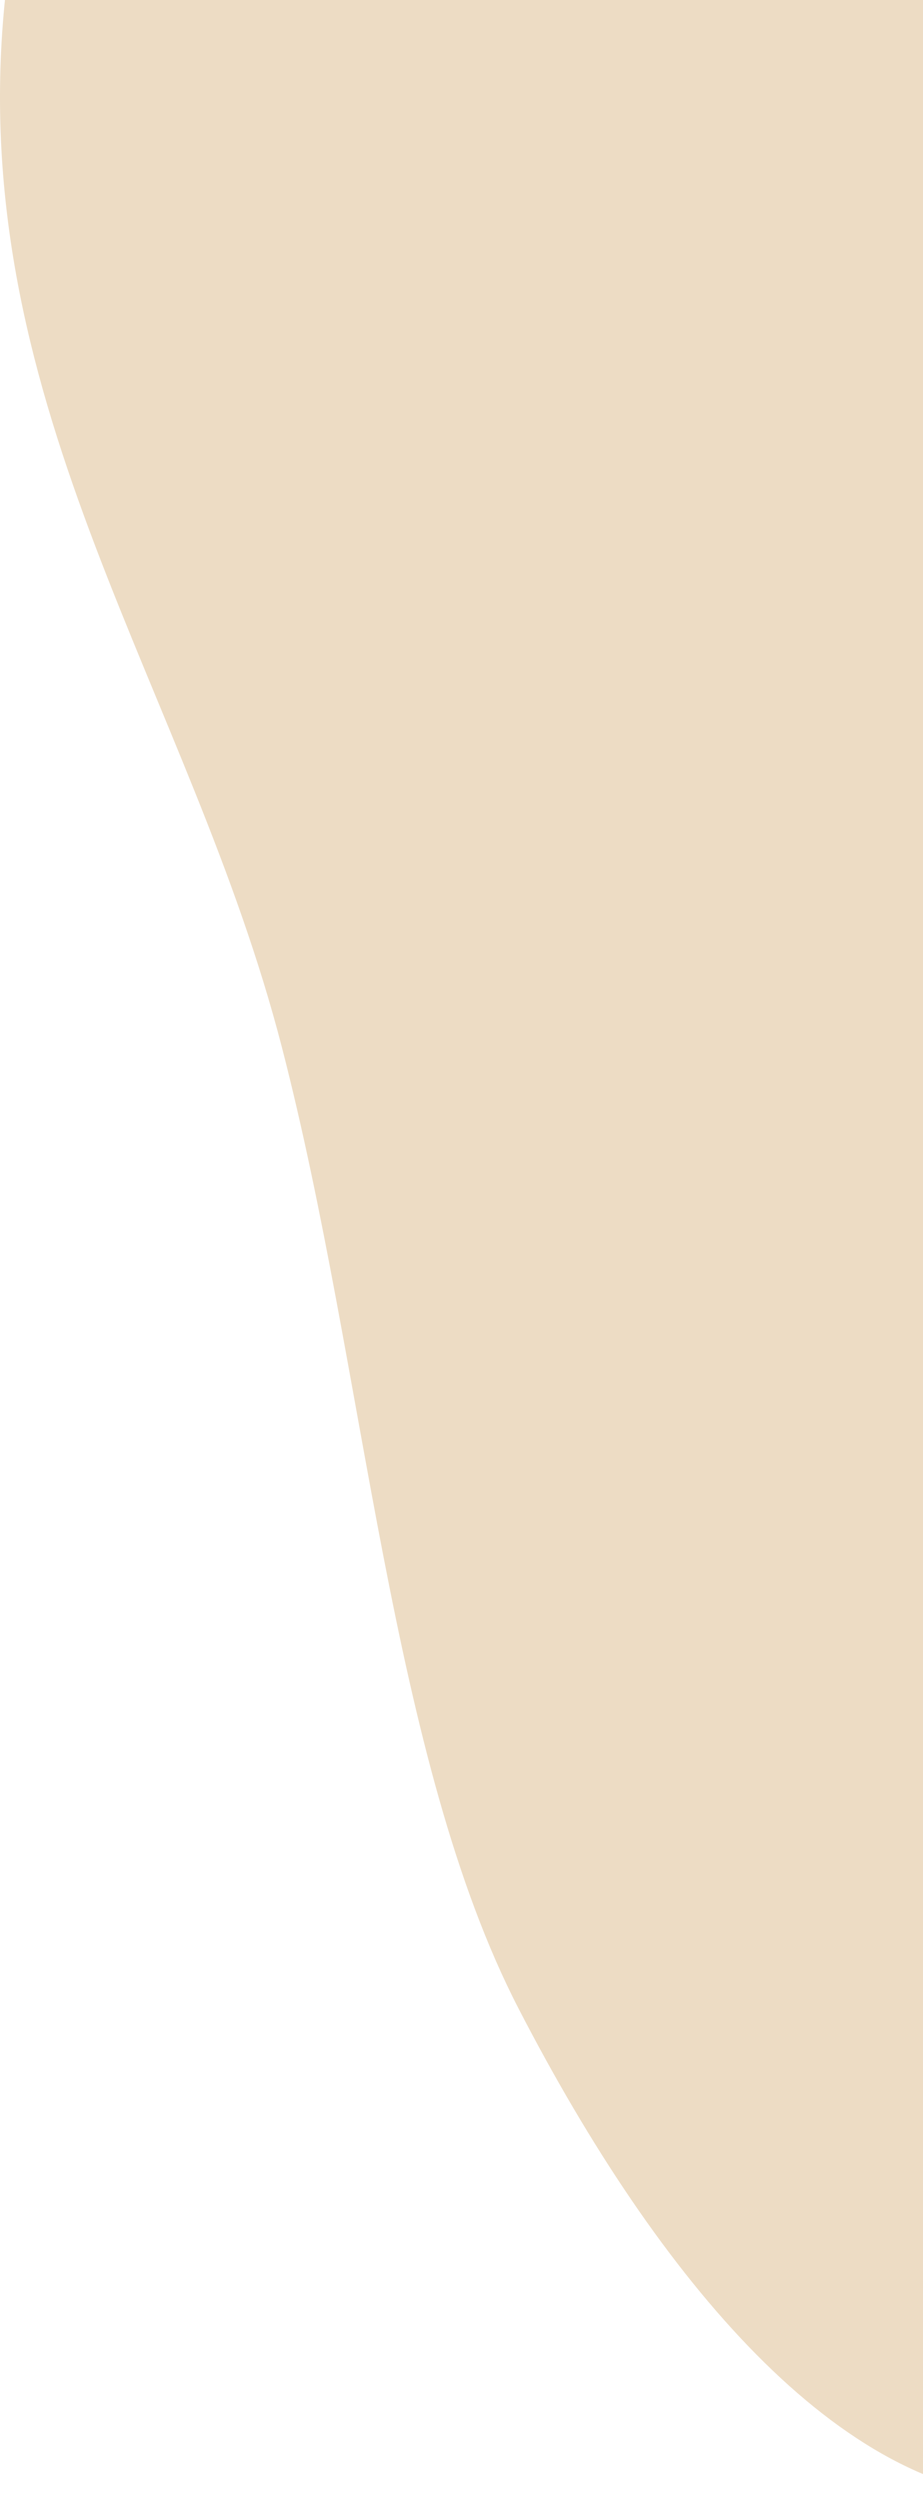 <svg width="555" height="1503" viewBox="0 0 555 1503" fill="none" xmlns="http://www.w3.org/2000/svg">
<path d="M620.366 1502.01C735.976 1504.66 844.777 1379.1 933.167 1221.94C1015.1 1076.24 1060.76 867.23 1096.99 654.517C1130.8 455.993 1136.6 250.488 1134.53 39.593C1132.19 -198.418 1149.65 -458.119 1084.16 -652.02C1017.19 -850.304 898.331 -938.366 785.819 -992.817C677.712 -1045.14 559.967 -1056.69 460.329 -953.924C366.444 -857.087 338.454 -610.507 264.395 -454.992C181.946 -281.861 23.315 -233.241 2.21 8.059C-18.708 247.215 114.386 416.104 169.526 629.692C219.771 824.318 234.477 1057.88 311.906 1207.69C396.783 1371.92 505.186 1499.37 620.366 1502.01Z" fill="#EDDCC4"/>
</svg>

